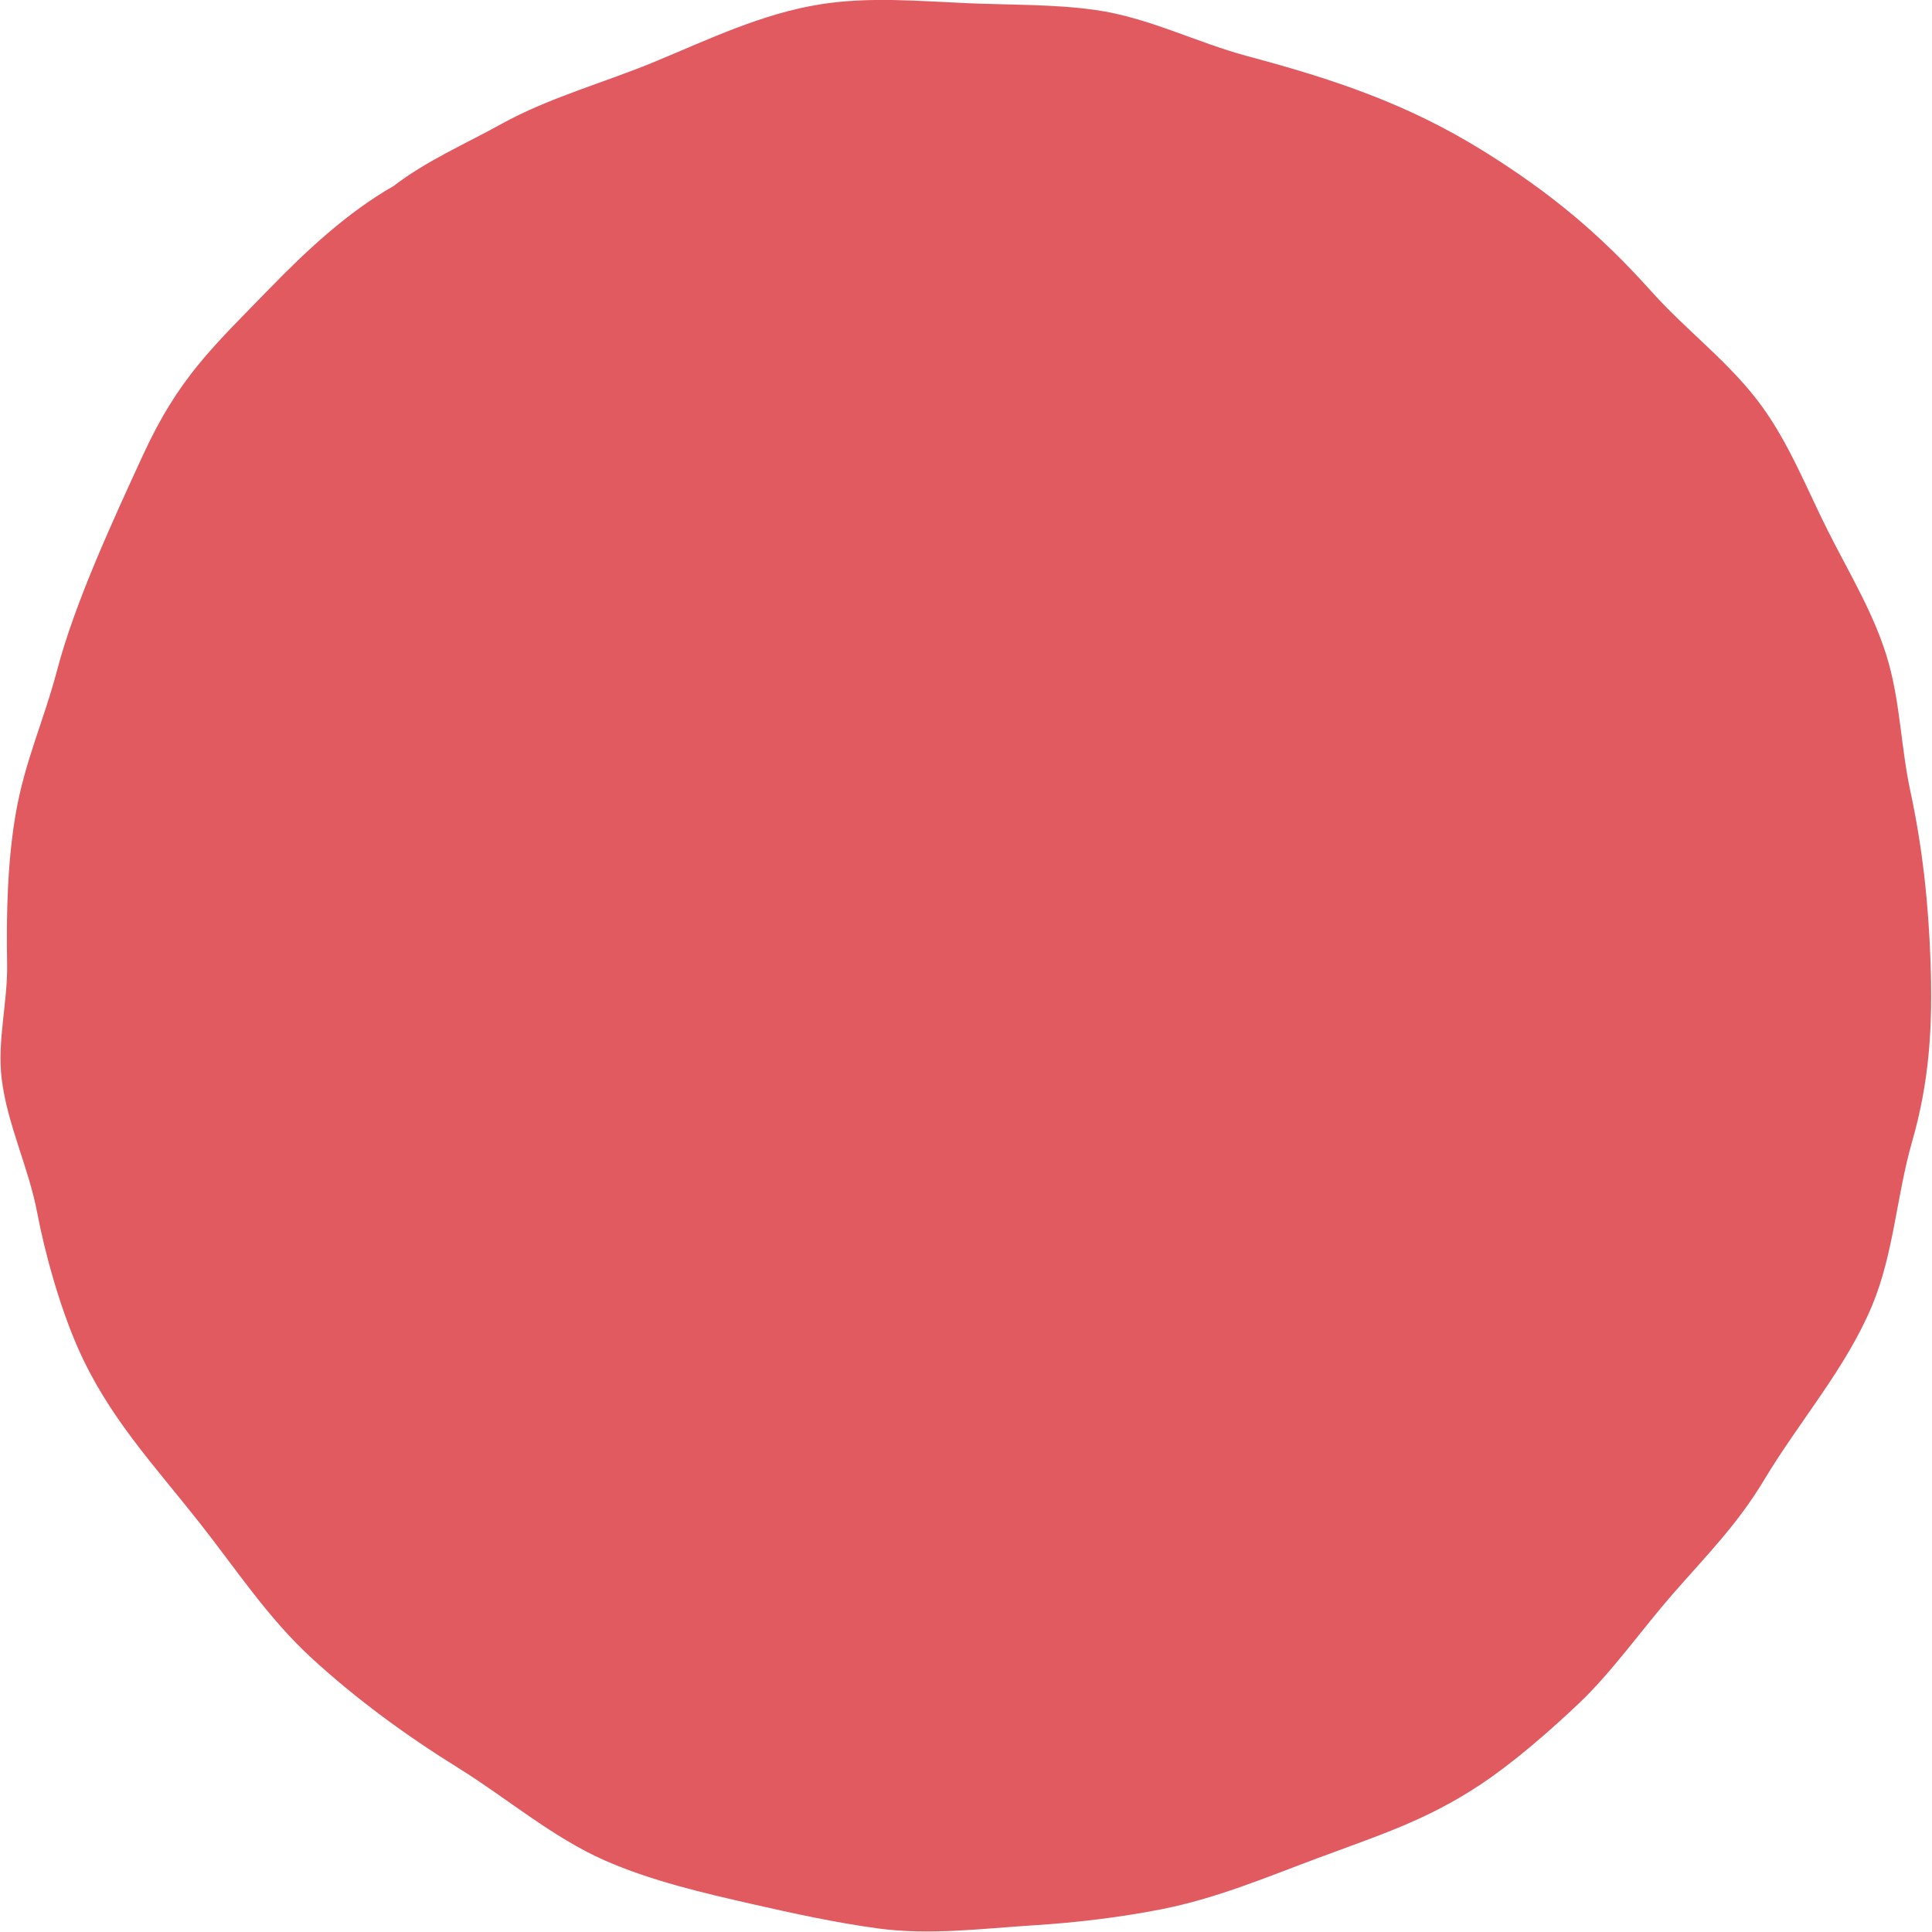 <?xml version="1.0" encoding="UTF-8" standalone="no"?>
<!DOCTYPE svg PUBLIC "-//W3C//DTD SVG 1.1//EN" "http://www.w3.org/Graphics/SVG/1.1/DTD/svg11.dtd">
<svg width="100%" height="100%" viewBox="0 0 300 300" version="1.1" xmlns="http://www.w3.org/2000/svg" xmlns:xlink="http://www.w3.org/1999/xlink" xml:space="preserve" xmlns:serif="http://www.serif.com/" style="fill-rule:evenodd;clip-rule:evenodd;stroke-linejoin:round;stroke-miterlimit:2;">
    <g transform="matrix(1.235,0,0,1.229,-35.529,-34.972)">
        <path d="M78.266,51.953C82.358,48.782 87.228,46.668 91.771,44.14C97.869,40.747 104.682,38.927 111.096,36.253C117.903,33.415 124.553,30.182 131.909,29.002C138.061,28.016 144.293,28.594 150.48,28.862C155.827,29.094 161.19,28.966 166.503,29.717C173.159,30.659 179.196,33.826 185.651,35.56C196.413,38.451 205.736,41.556 215.369,47.59C223.757,52.843 229.941,58.026 236.418,65.296C240.898,70.325 246.394,74.355 250.344,79.86C253.802,84.678 255.935,90.196 258.568,95.471C261.304,100.955 264.6,106.297 266.243,112.25C267.697,117.515 267.815,123.06 268.959,128.394C270.487,135.527 271.244,142.607 271.5,150C271.782,158.133 271.373,165.03 269.173,172.731C267.232,179.526 266.876,186.824 264.165,193.381C260.904,201.27 254.967,208.076 250.614,215.38C247.226,221.064 243.403,224.891 239.04,229.911C235.336,234.172 231.425,239.723 227.361,243.6C223.679,247.113 219.07,251.169 214.779,254.016C208.016,258.503 201.988,260.396 194.492,263.204C187.897,265.674 181.708,268.323 174.723,269.697C169.495,270.726 164.041,271.375 158.74,271.71C152.228,272.121 145.642,272.993 139.132,272.102C133.791,271.37 128.616,270.232 123.363,269.033C117.187,267.622 110.666,266.101 104.823,263.522C98.258,260.624 92.481,255.633 86.415,251.845C79.863,247.755 73.641,243.2 67.934,237.934C62.467,232.89 58.422,226.677 53.867,220.867C48.077,213.48 42.351,207.438 38.544,198.715C36.324,193.629 34.455,187.025 33.436,181.632C32.358,175.931 29.673,170.493 28.979,164.75C28.398,159.942 29.752,155.043 29.663,150.216C29.55,144.111 29.697,137.295 30.758,131.19C31.912,124.553 34.255,119.594 35.959,113.093C38.196,104.559 42.982,94.181 46.718,86.013C51.217,76.176 55.47,72.348 62.769,64.807C67.359,60.066 72.518,55.235 78.266,51.953Z" style="fill:rgb(224,90,96);"/>
    </g>
</svg>

